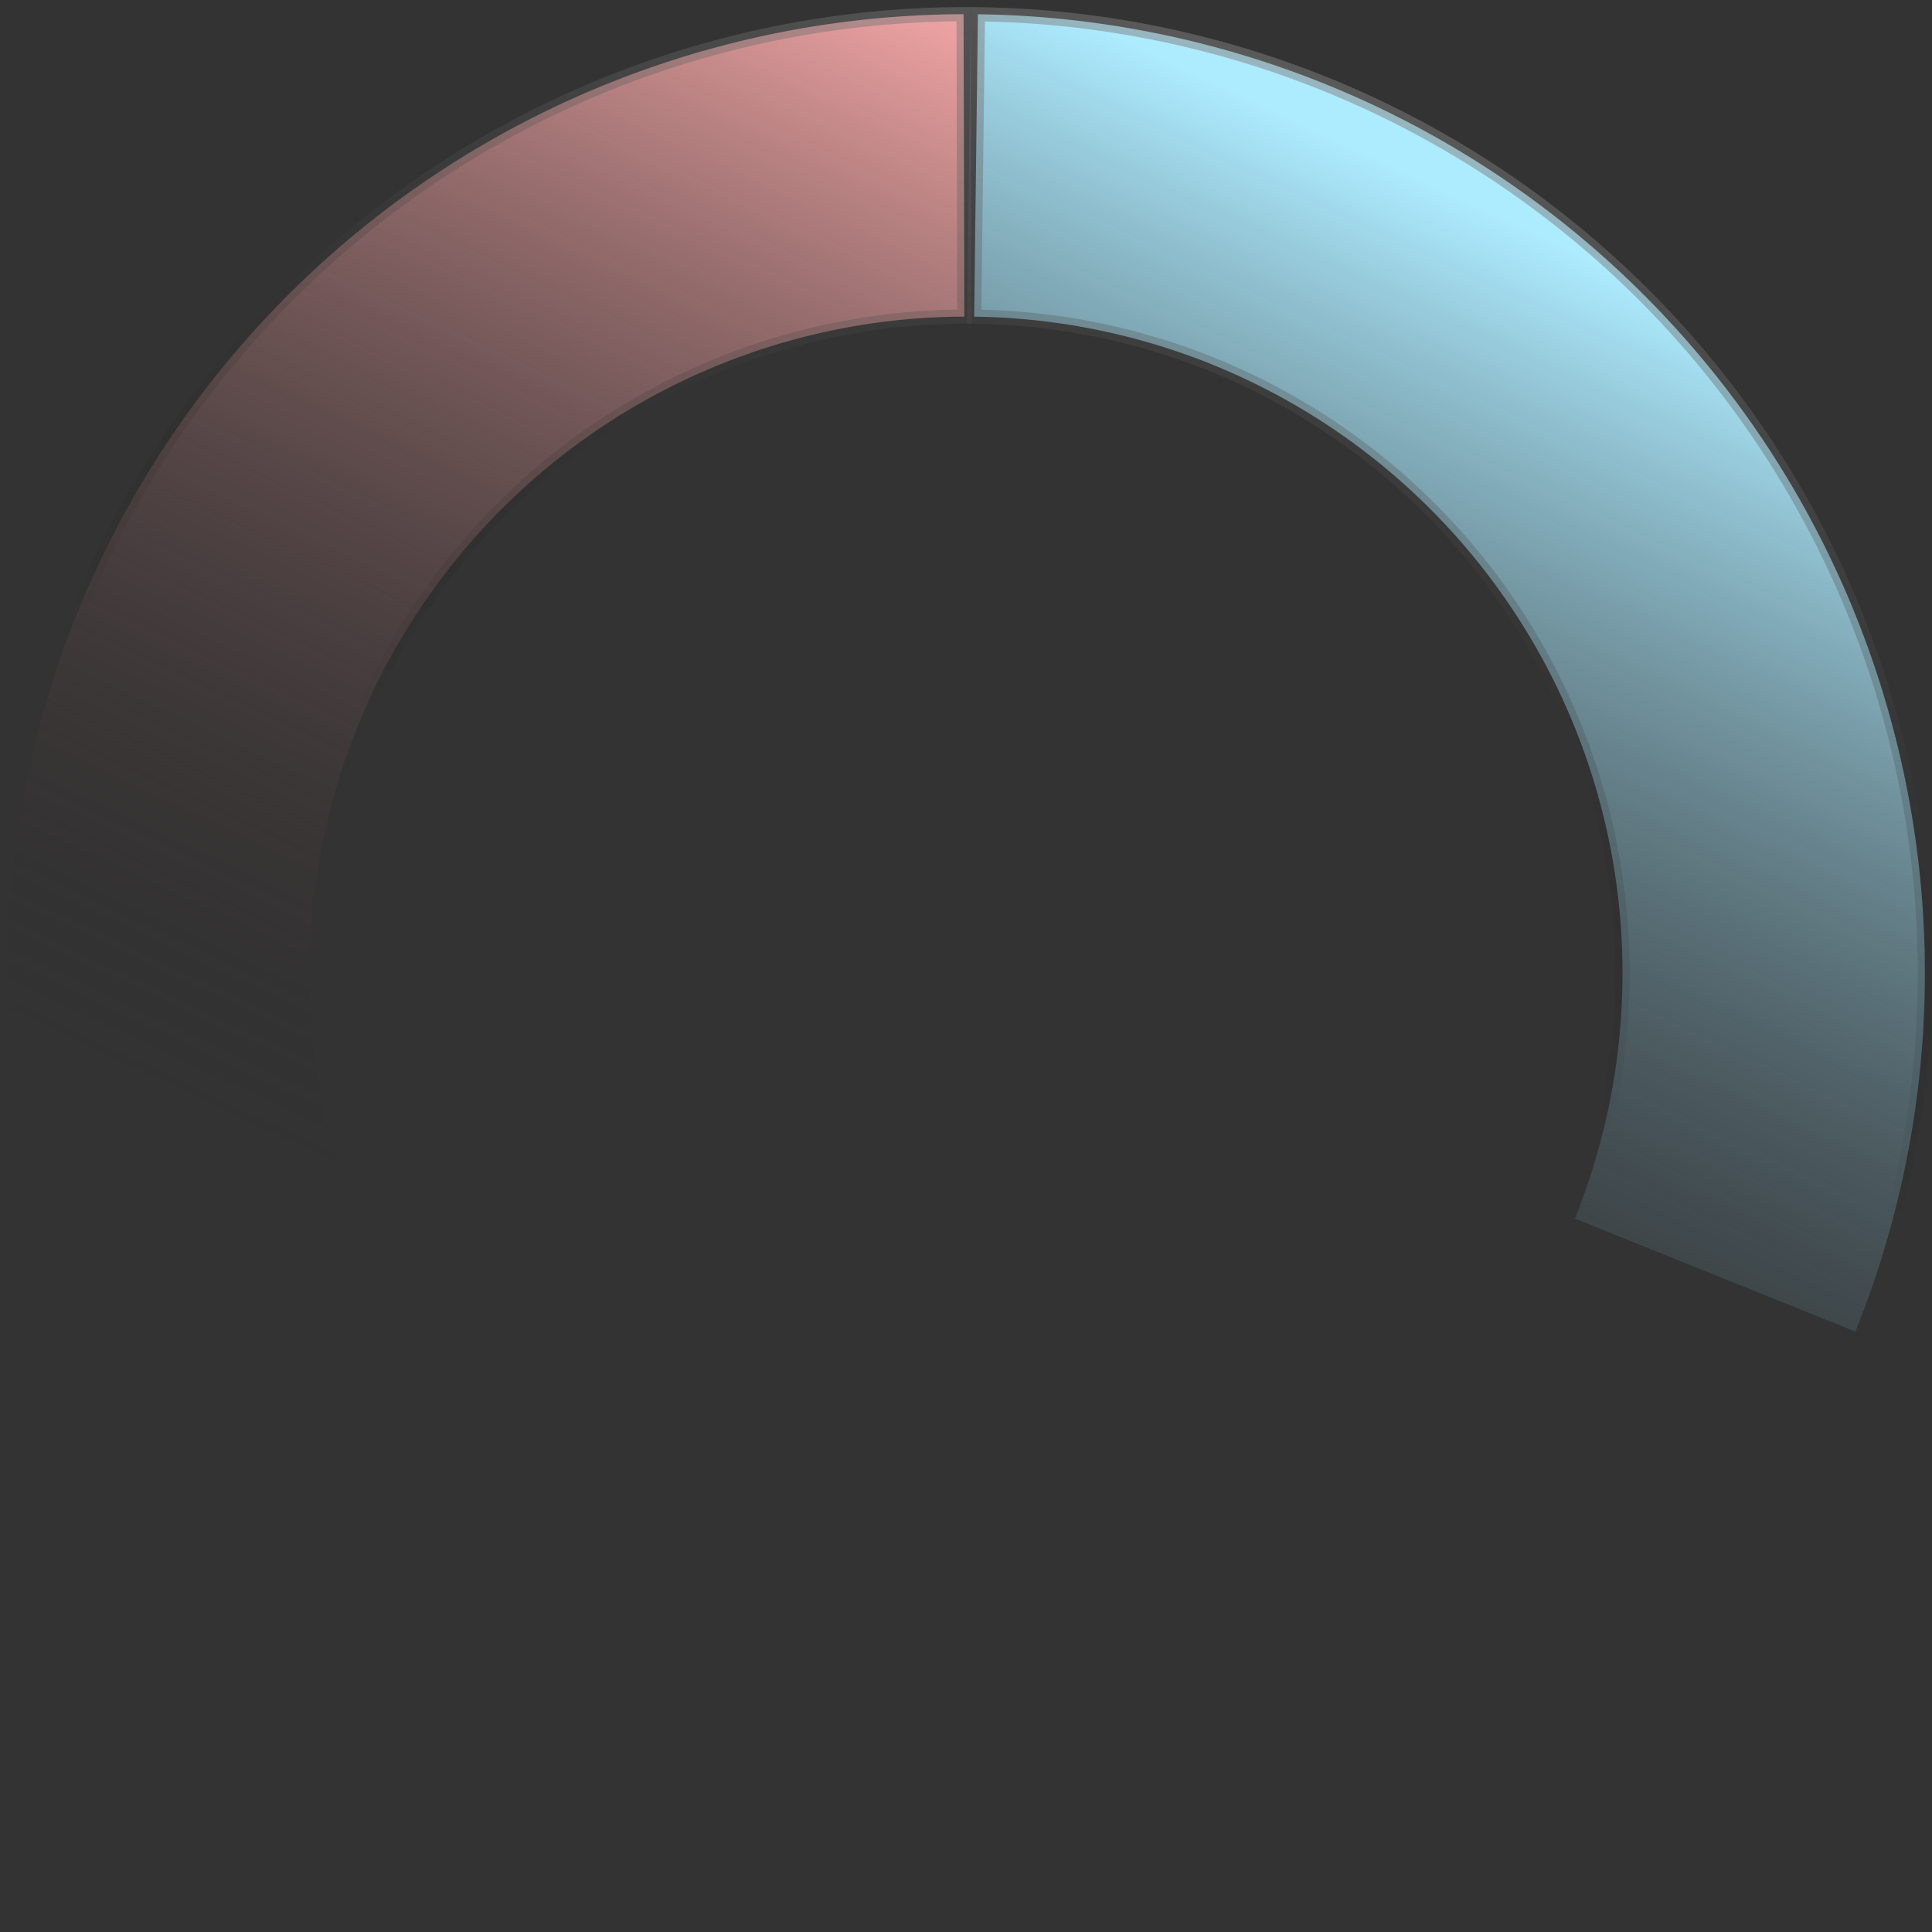 <svg width="272" height="272" fill="none" xmlns="http://www.w3.org/2000/svg"><rect width="100%" height="100%" fill="#333333" stroke="none"/><path d="M137.677 2.01a135.002 135.002 0 0 1 123.53 185.469l-39.486-15.92a92.425 92.425 0 0 0-84.573-126.977l.529-42.572z" fill="url(#a)" stroke="url(#b)" stroke-width="2"/><path d="M10.255 186.124A134.996 134.996 0 0 1 72.741 17.739 134.999 134.999 0 0 1 135.66 2l.107 42.575a92.428 92.428 0 0 0-91.607 82.027 92.423 92.423 0 0 0 5.75 44.03l-39.656 15.492z" fill="url(#c)" stroke="url(#d)" stroke-width="2"/><defs><linearGradient id="a" x1="115.576" y1="-14.439" x2="33.878" y2="159.417" gradientUnits="userSpaceOnUse"><stop stop-color="#ADEBFF"/><stop offset="1" stop-color="#1E1E20" stop-opacity="0"/></linearGradient><linearGradient id="b" x1="252.308" y1="-101.846" x2="113.154" y2="312.846" gradientUnits="userSpaceOnUse"><stop stop-color="#fff"/><stop offset=".586" stop-opacity="0"/></linearGradient><linearGradient id="c" x1="115.576" y1="-14.439" x2="33.878" y2="159.417" gradientUnits="userSpaceOnUse"><stop stop-color="#FFADAD"/><stop offset="1" stop-color="#1E1E20" stop-opacity="0"/></linearGradient><linearGradient id="d" x1="252.308" y1="-101.846" x2="113.154" y2="312.846" gradientUnits="userSpaceOnUse"><stop stop-color="#fff"/><stop offset=".586" stop-opacity="0"/></linearGradient></defs></svg>